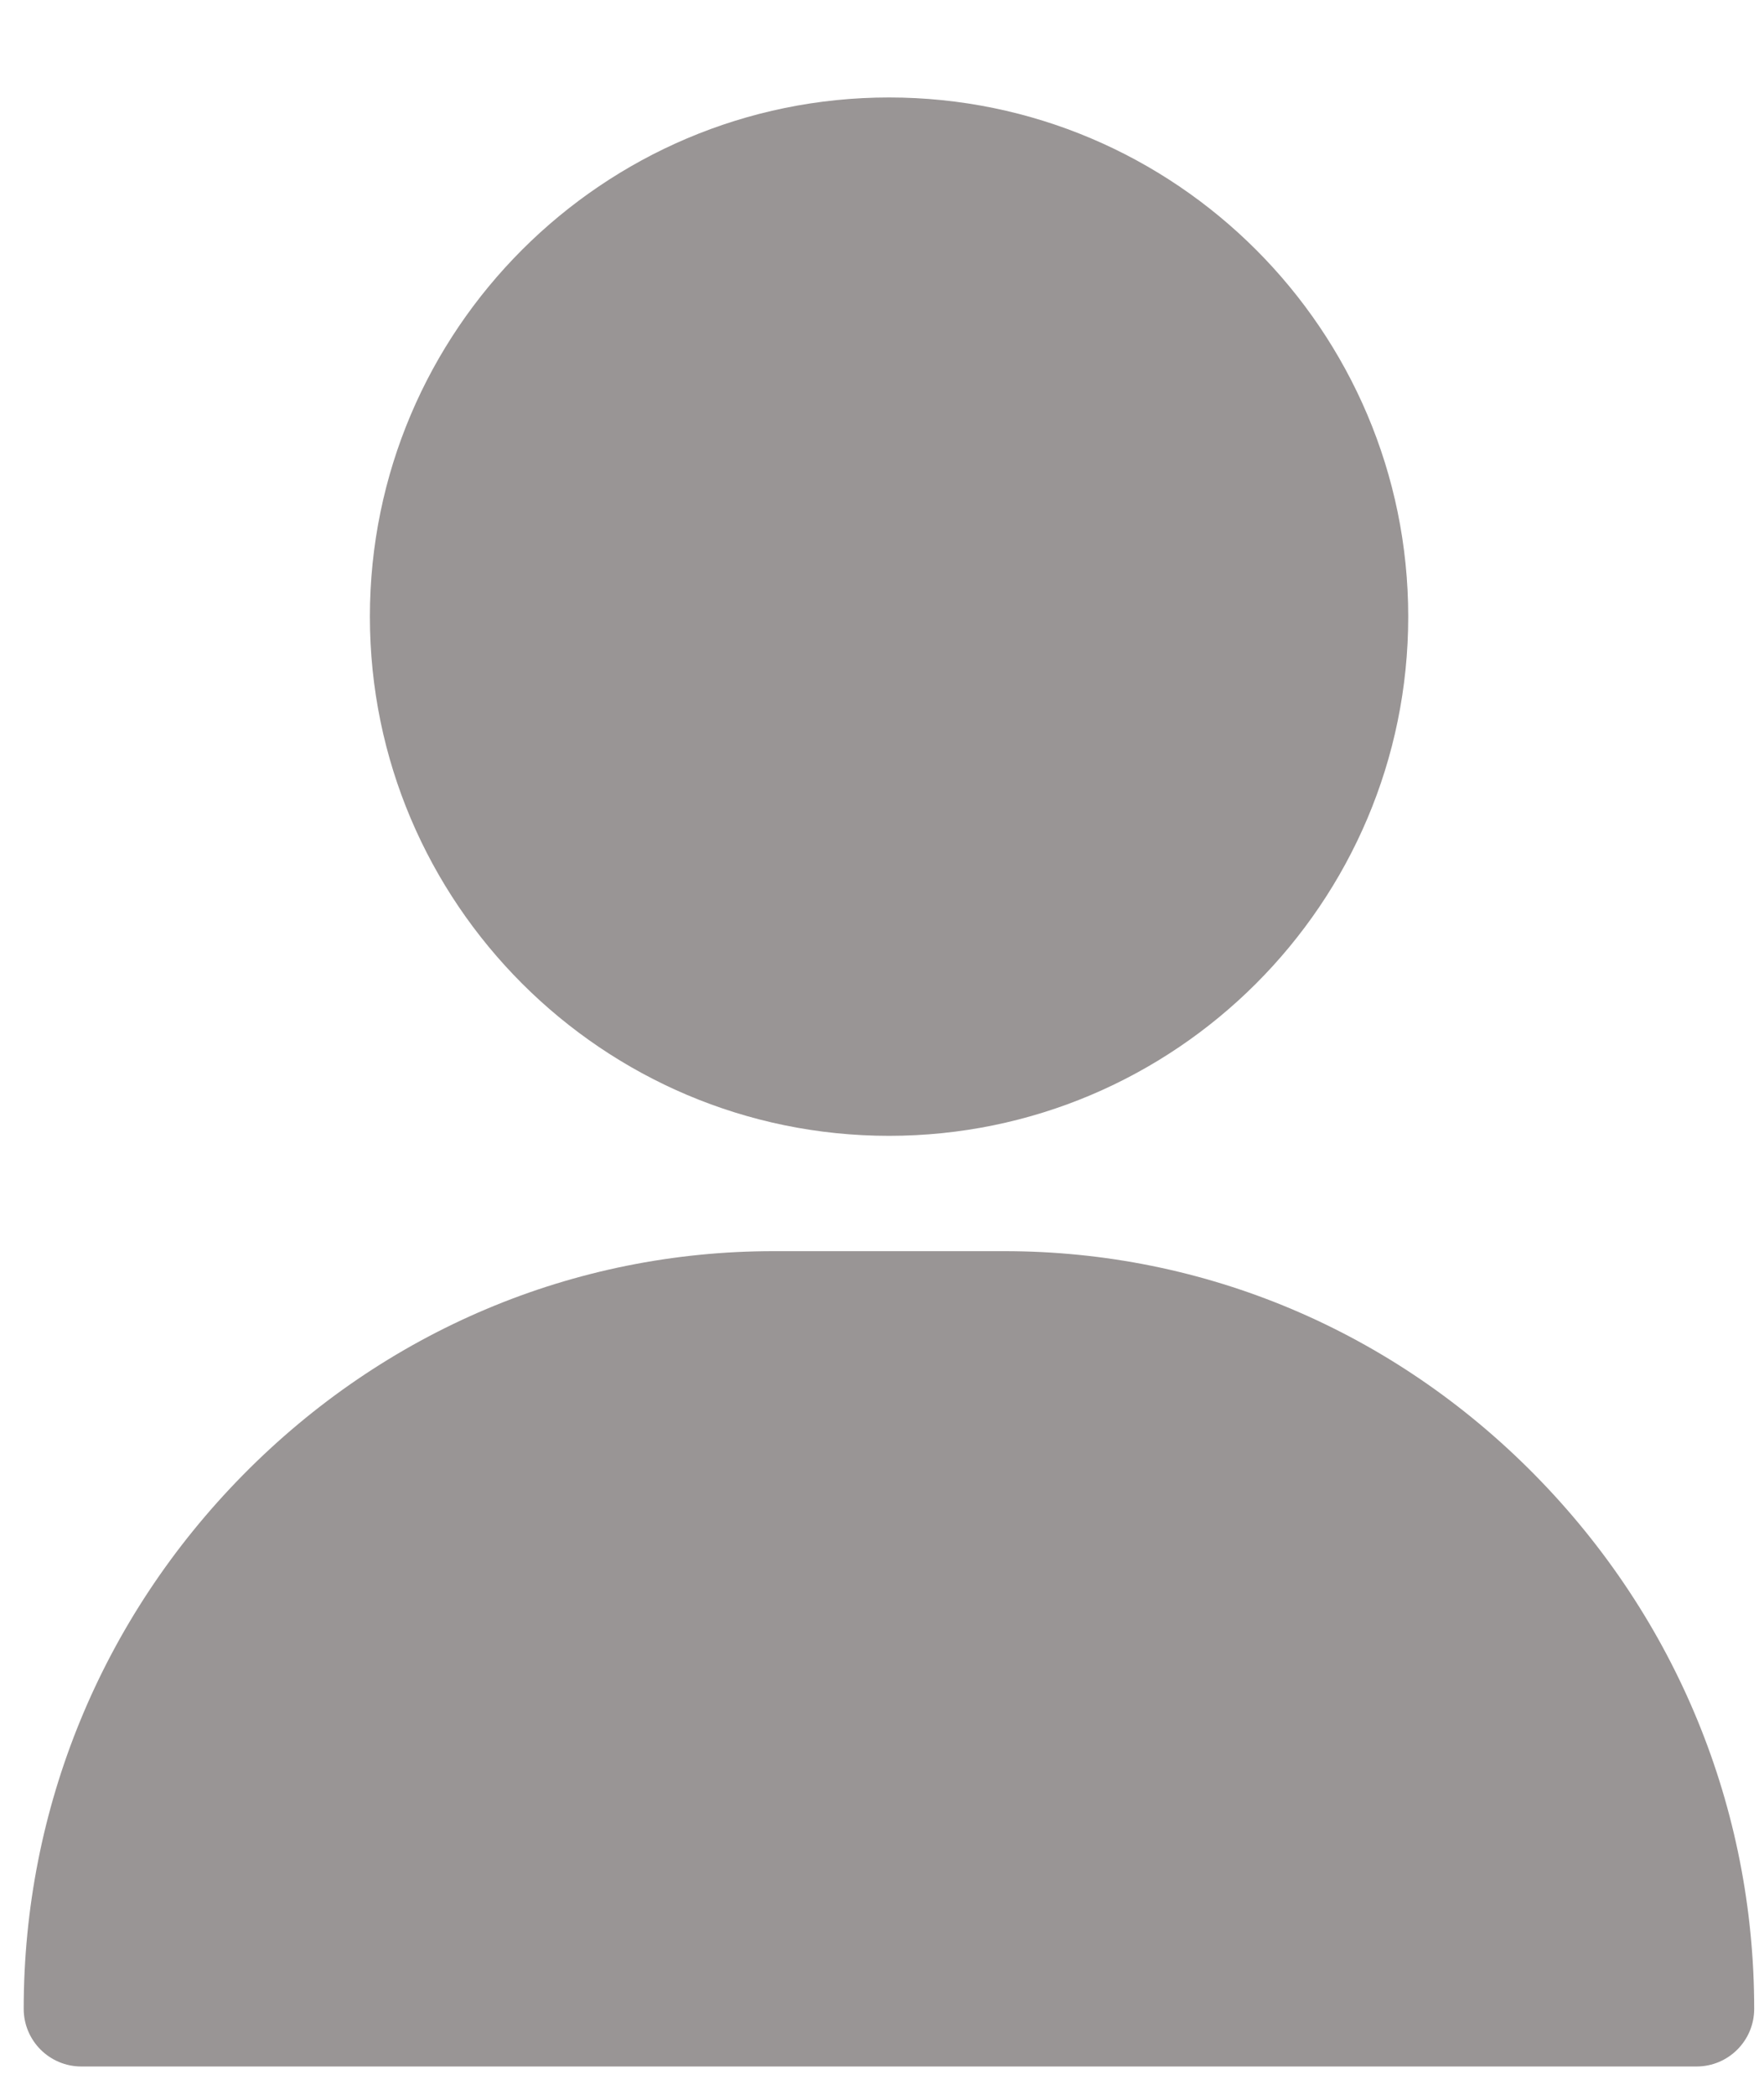 <svg width="16" height="19" viewBox="0 0 16 19" fill="none" xmlns="http://www.w3.org/2000/svg">
<path d="M8.064 0.884C5.468 0.884 3.355 2.997 3.355 5.593C3.355 8.19 5.468 10.302 8.064 10.302C10.661 10.302 12.773 8.19 12.773 5.593C12.773 2.997 10.661 0.884 8.064 0.884Z" fill="#999595"/>
<path d="M13.922 13.378C12.633 12.069 10.924 11.348 9.11 11.348H7.017C5.203 11.348 3.493 12.069 2.204 13.378C0.921 14.681 0.215 16.4 0.215 18.22C0.215 18.509 0.449 18.743 0.738 18.743H15.388C15.677 18.743 15.911 18.509 15.911 18.22C15.911 16.4 15.205 14.681 13.922 13.378Z" fill="#999595"/>
</svg>
